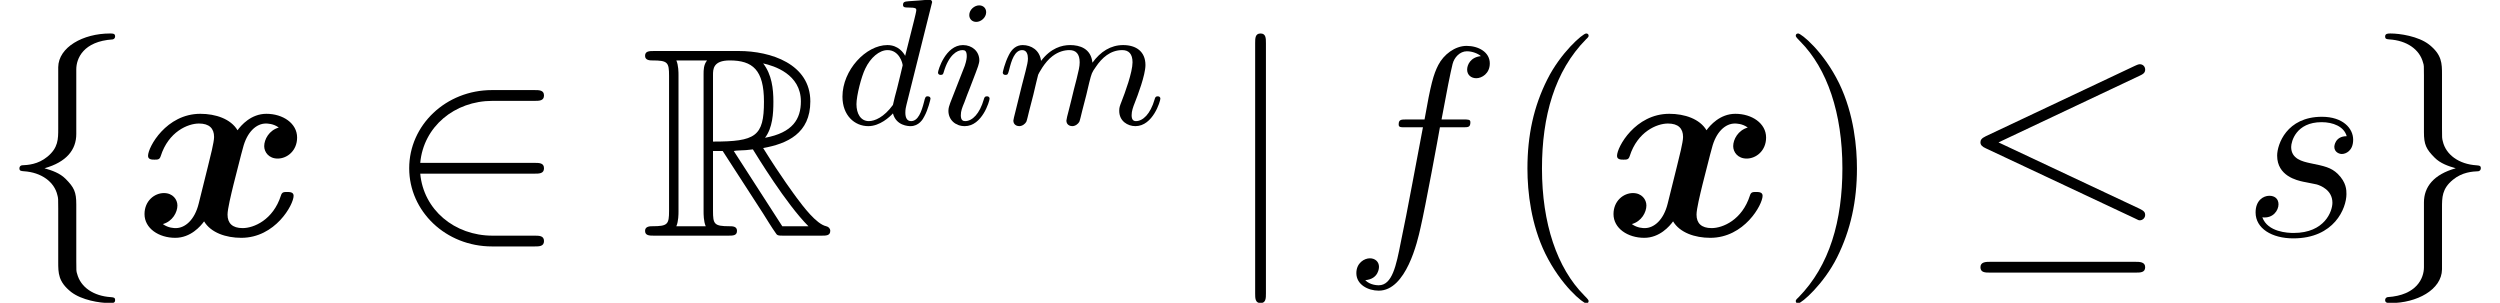 <?xml version='1.0' encoding='UTF-8'?>
<!-- This file was generated by dvisvgm 1.15.1 -->
<svg height='13.428pt' version='1.1' viewBox='138.722 -14.635 110.869 13.428' width='110.869pt' xmlns='http://www.w3.org/2000/svg' xmlns:xlink='http://www.w3.org/1999/xlink'>
<defs>
<path d='M6.408 -4.794C5.978 -4.674 5.762 -4.268 5.762 -3.969C5.762 -3.706 5.966 -3.419 6.36 -3.419C6.779 -3.419 7.221 -3.766 7.221 -4.352C7.221 -4.985 6.587 -5.404 5.858 -5.404C5.177 -5.404 4.734 -4.89 4.579 -4.674C4.28 -5.177 3.61 -5.404 2.929 -5.404C1.423 -5.404 0.61 -3.933 0.61 -3.539C0.61 -3.371 0.789 -3.371 0.897 -3.371C1.04 -3.371 1.124 -3.371 1.172 -3.527C1.518 -4.615 2.379 -4.973 2.869 -4.973C3.324 -4.973 3.539 -4.758 3.539 -4.376C3.539 -4.148 3.371 -3.491 3.264 -3.061L2.857 -1.423C2.678 -0.693 2.248 -0.335 1.841 -0.335C1.781 -0.335 1.506 -0.335 1.267 -0.514C1.698 -0.634 1.913 -1.04 1.913 -1.339C1.913 -1.602 1.71 -1.889 1.315 -1.889C0.897 -1.889 0.454 -1.542 0.454 -0.956C0.454 -0.323 1.088 0.096 1.817 0.096C2.499 0.096 2.941 -0.418 3.096 -0.634C3.395 -0.132 4.065 0.096 4.746 0.096C6.253 0.096 7.066 -1.375 7.066 -1.769C7.066 -1.937 6.886 -1.937 6.779 -1.937C6.635 -1.937 6.551 -1.937 6.504 -1.781C6.157 -0.693 5.296 -0.335 4.806 -0.335C4.352 -0.335 4.136 -0.55 4.136 -0.933C4.136 -1.184 4.292 -1.817 4.399 -2.26C4.483 -2.57 4.758 -3.694 4.818 -3.885C4.997 -4.603 5.416 -4.973 5.834 -4.973C5.894 -4.973 6.169 -4.973 6.408 -4.794Z' id='g0-120'/>
<path d='M3.885 2.905C3.885 2.869 3.885 2.845 3.682 2.642C2.487 1.435 1.817 -0.538 1.817 -2.977C1.817 -5.296 2.379 -7.293 3.766 -8.703C3.885 -8.811 3.885 -8.835 3.885 -8.871C3.885 -8.942 3.826 -8.966 3.778 -8.966C3.622 -8.966 2.642 -8.106 2.056 -6.934C1.447 -5.727 1.172 -4.447 1.172 -2.977C1.172 -1.913 1.339 -0.49 1.961 0.789C2.666 2.224 3.646 3.001 3.778 3.001C3.826 3.001 3.885 2.977 3.885 2.905Z' id='g5-40'/>
<path d='M3.371 -2.977C3.371 -3.885 3.252 -5.368 2.582 -6.755C1.877 -8.189 0.897 -8.966 0.765 -8.966C0.717 -8.966 0.658 -8.942 0.658 -8.871C0.658 -8.835 0.658 -8.811 0.861 -8.608C2.056 -7.4 2.726 -5.428 2.726 -2.989C2.726 -0.669 2.164 1.327 0.777 2.738C0.658 2.845 0.658 2.869 0.658 2.905C0.658 2.977 0.717 3.001 0.765 3.001C0.921 3.001 1.901 2.14 2.487 0.968C3.096 -0.251 3.371 -1.542 3.371 -2.977Z' id='g5-41'/>
<path d='M8.07 -7.101C8.201 -7.161 8.297 -7.221 8.297 -7.364C8.297 -7.496 8.201 -7.603 8.058 -7.603C7.998 -7.603 7.89 -7.556 7.843 -7.532L1.231 -4.411C1.028 -4.316 0.992 -4.232 0.992 -4.136C0.992 -4.029 1.064 -3.945 1.231 -3.873L7.843 -0.765C7.998 -0.681 8.022 -0.681 8.058 -0.681C8.189 -0.681 8.297 -0.789 8.297 -0.921C8.297 -1.028 8.249 -1.1 8.046 -1.196L1.793 -4.136L8.07 -7.101ZM7.878 1.638C8.082 1.638 8.297 1.638 8.297 1.399S8.046 1.16 7.867 1.16H1.423C1.243 1.16 0.992 1.16 0.992 1.399S1.207 1.638 1.411 1.638H7.878Z' id='g2-20'/>
<path d='M6.551 -2.75C6.755 -2.75 6.97 -2.75 6.97 -2.989S6.755 -3.228 6.551 -3.228H1.482C1.626 -4.83 3.001 -5.978 4.686 -5.978H6.551C6.755 -5.978 6.97 -5.978 6.97 -6.217S6.755 -6.456 6.551 -6.456H4.663C2.618 -6.456 0.992 -4.902 0.992 -2.989S2.618 0.478 4.663 0.478H6.551C6.755 0.478 6.97 0.478 6.97 0.239S6.755 0 6.551 0H4.686C3.001 0 1.626 -1.148 1.482 -2.75H6.551Z' id='g2-50'/>
<path d='M3.383 -7.376C3.383 -7.855 3.694 -8.62 4.997 -8.703C5.057 -8.715 5.105 -8.763 5.105 -8.835C5.105 -8.966 5.009 -8.966 4.878 -8.966C3.682 -8.966 2.594 -8.357 2.582 -7.472V-4.746C2.582 -4.28 2.582 -3.897 2.104 -3.503C1.686 -3.156 1.231 -3.132 0.968 -3.12C0.909 -3.108 0.861 -3.061 0.861 -2.989C0.861 -2.869 0.933 -2.869 1.052 -2.857C1.841 -2.809 2.415 -2.379 2.546 -1.793C2.582 -1.662 2.582 -1.638 2.582 -1.207V1.16C2.582 1.662 2.582 2.044 3.156 2.499C3.622 2.857 4.411 2.989 4.878 2.989C5.009 2.989 5.105 2.989 5.105 2.857C5.105 2.738 5.033 2.738 4.914 2.726C4.16 2.678 3.575 2.295 3.419 1.686C3.383 1.578 3.383 1.554 3.383 1.124V-1.387C3.383 -1.937 3.288 -2.14 2.905 -2.523C2.654 -2.774 2.307 -2.893 1.973 -2.989C2.953 -3.264 3.383 -3.814 3.383 -4.507V-7.376Z' id='g2-102'/>
<path d='M2.582 1.399C2.582 1.877 2.271 2.642 0.968 2.726C0.909 2.738 0.861 2.786 0.861 2.857C0.861 2.989 0.992 2.989 1.1 2.989C2.26 2.989 3.371 2.403 3.383 1.494V-1.231C3.383 -1.698 3.383 -2.08 3.862 -2.475C4.28 -2.821 4.734 -2.845 4.997 -2.857C5.057 -2.869 5.105 -2.917 5.105 -2.989C5.105 -3.108 5.033 -3.108 4.914 -3.12C4.125 -3.168 3.551 -3.599 3.419 -4.184C3.383 -4.316 3.383 -4.34 3.383 -4.77V-7.137C3.383 -7.639 3.383 -8.022 2.809 -8.476C2.331 -8.847 1.506 -8.966 1.1 -8.966C0.992 -8.966 0.861 -8.966 0.861 -8.835C0.861 -8.715 0.933 -8.715 1.052 -8.703C1.805 -8.656 2.391 -8.273 2.546 -7.663C2.582 -7.556 2.582 -7.532 2.582 -7.101V-4.591C2.582 -4.041 2.678 -3.838 3.061 -3.455C3.312 -3.204 3.658 -3.084 3.993 -2.989C3.013 -2.714 2.582 -2.164 2.582 -1.47V1.399Z' id='g2-103'/>
<path d='M1.901 -8.536C1.901 -8.751 1.901 -8.966 1.662 -8.966S1.423 -8.751 1.423 -8.536V2.558C1.423 2.774 1.423 2.989 1.662 2.989S1.901 2.774 1.901 2.558V-8.536Z' id='g2-106'/>
<path d='M3.204 -3.754H3.634L5.428 -0.98C5.547 -0.789 5.834 -0.323 5.966 -0.143C6.049 0 6.085 0 6.36 0H8.01C8.225 0 8.404 0 8.404 -0.215C8.404 -0.311 8.333 -0.395 8.225 -0.418C7.783 -0.514 7.197 -1.303 6.91 -1.686C6.826 -1.805 6.229 -2.594 5.428 -3.885C6.492 -4.077 7.52 -4.531 7.52 -5.954C7.52 -7.615 5.762 -8.189 4.352 -8.189H0.598C0.383 -8.189 0.191 -8.189 0.191 -7.974C0.191 -7.771 0.418 -7.771 0.514 -7.771C1.196 -7.771 1.255 -7.687 1.255 -7.089V-1.1C1.255 -0.502 1.196 -0.418 0.514 -0.418C0.418 -0.418 0.191 -0.418 0.191 -0.215C0.191 0 0.383 0 0.598 0H3.873C4.089 0 4.268 0 4.268 -0.215C4.268 -0.418 4.065 -0.418 3.933 -0.418C3.252 -0.418 3.204 -0.514 3.204 -1.1V-3.754ZM5.511 -4.34C5.846 -4.782 5.882 -5.416 5.882 -5.942C5.882 -6.516 5.81 -7.149 5.428 -7.639C5.918 -7.532 7.101 -7.161 7.101 -5.954C7.101 -5.177 6.743 -4.567 5.511 -4.34ZM3.204 -7.125C3.204 -7.376 3.204 -7.771 3.945 -7.771C4.961 -7.771 5.464 -7.352 5.464 -5.942C5.464 -4.399 5.093 -4.172 3.204 -4.172V-7.125ZM1.578 -0.418C1.674 -0.634 1.674 -0.968 1.674 -1.076V-7.113C1.674 -7.233 1.674 -7.556 1.578 -7.771H2.941C2.786 -7.58 2.786 -7.34 2.786 -7.161V-1.076C2.786 -0.956 2.786 -0.634 2.881 -0.418H1.578ZM4.125 -3.754C4.208 -3.766 4.256 -3.778 4.352 -3.778C4.531 -3.778 4.794 -3.802 4.973 -3.826C5.153 -3.539 6.444 -1.411 7.436 -0.418H6.276L4.125 -3.754Z' id='g1-82'/>
<path d='M4.288 -5.292C4.296 -5.308 4.32 -5.412 4.32 -5.42C4.32 -5.46 4.288 -5.531 4.192 -5.531C4.16 -5.531 3.913 -5.507 3.73 -5.491L3.284 -5.46C3.108 -5.444 3.029 -5.436 3.029 -5.292C3.029 -5.181 3.14 -5.181 3.236 -5.181C3.618 -5.181 3.618 -5.133 3.618 -5.061C3.618 -5.013 3.555 -4.75 3.515 -4.591L3.124 -3.037C3.053 -3.172 2.821 -3.515 2.335 -3.515C1.387 -3.515 0.343 -2.407 0.343 -1.227C0.343 -0.399 0.877 0.08 1.49 0.08C2.001 0.08 2.439 -0.327 2.582 -0.486C2.726 0.064 3.268 0.08 3.363 0.08C3.73 0.08 3.913 -0.223 3.977 -0.359C4.136 -0.646 4.248 -1.108 4.248 -1.14C4.248 -1.188 4.216 -1.243 4.121 -1.243S4.009 -1.196 3.961 -0.996C3.85 -0.558 3.698 -0.143 3.387 -0.143C3.204 -0.143 3.132 -0.295 3.132 -0.518C3.132 -0.669 3.156 -0.757 3.18 -0.861L4.288 -5.292ZM2.582 -0.861C2.184 -0.311 1.769 -0.143 1.514 -0.143C1.148 -0.143 0.964 -0.478 0.964 -0.893C0.964 -1.267 1.18 -2.12 1.355 -2.471C1.586 -2.957 1.977 -3.292 2.343 -3.292C2.861 -3.292 3.013 -2.71 3.013 -2.614C3.013 -2.582 2.813 -1.801 2.766 -1.594C2.662 -1.219 2.662 -1.203 2.582 -0.861Z' id='g3-100'/>
<path d='M2.375 -4.973C2.375 -5.149 2.248 -5.276 2.064 -5.276C1.857 -5.276 1.626 -5.085 1.626 -4.846C1.626 -4.67 1.753 -4.543 1.937 -4.543C2.144 -4.543 2.375 -4.734 2.375 -4.973ZM1.211 -2.048L0.781 -0.948C0.741 -0.829 0.701 -0.733 0.701 -0.598C0.701 -0.207 1.004 0.08 1.427 0.08C2.2 0.08 2.527 -1.036 2.527 -1.14C2.527 -1.219 2.463 -1.243 2.407 -1.243C2.311 -1.243 2.295 -1.188 2.271 -1.108C2.088 -0.47 1.761 -0.143 1.443 -0.143C1.347 -0.143 1.251 -0.183 1.251 -0.399C1.251 -0.59 1.307 -0.733 1.411 -0.98C1.49 -1.196 1.57 -1.411 1.658 -1.626L1.905 -2.271C1.977 -2.455 2.072 -2.702 2.072 -2.837C2.072 -3.236 1.753 -3.515 1.347 -3.515C0.574 -3.515 0.239 -2.399 0.239 -2.295C0.239 -2.224 0.295 -2.192 0.359 -2.192C0.462 -2.192 0.47 -2.24 0.494 -2.319C0.717 -3.076 1.084 -3.292 1.323 -3.292C1.435 -3.292 1.514 -3.252 1.514 -3.029C1.514 -2.949 1.506 -2.837 1.427 -2.598L1.211 -2.048Z' id='g3-105'/>
<path d='M1.594 -1.307C1.618 -1.427 1.698 -1.73 1.722 -1.849C1.745 -1.929 1.793 -2.12 1.809 -2.2C1.825 -2.24 2.088 -2.758 2.439 -3.021C2.71 -3.228 2.973 -3.292 3.196 -3.292C3.491 -3.292 3.65 -3.116 3.65 -2.75C3.65 -2.558 3.602 -2.375 3.515 -2.016C3.459 -1.809 3.324 -1.275 3.276 -1.06L3.156 -0.582C3.116 -0.446 3.061 -0.207 3.061 -0.167C3.061 0.016 3.212 0.08 3.316 0.08C3.459 0.08 3.579 -0.016 3.634 -0.112C3.658 -0.159 3.722 -0.43 3.762 -0.598L3.945 -1.307C3.969 -1.427 4.049 -1.73 4.073 -1.849C4.184 -2.279 4.184 -2.287 4.368 -2.55C4.631 -2.941 5.005 -3.292 5.539 -3.292C5.826 -3.292 5.994 -3.124 5.994 -2.75C5.994 -2.311 5.659 -1.395 5.507 -1.012C5.428 -0.805 5.404 -0.749 5.404 -0.598C5.404 -0.143 5.778 0.08 6.121 0.08C6.902 0.08 7.229 -1.036 7.229 -1.14C7.229 -1.219 7.165 -1.243 7.109 -1.243C7.014 -1.243 6.998 -1.188 6.974 -1.108C6.783 -0.446 6.448 -0.143 6.145 -0.143C6.017 -0.143 5.954 -0.223 5.954 -0.406S6.017 -0.765 6.097 -0.964C6.217 -1.267 6.567 -2.184 6.567 -2.63C6.567 -3.228 6.153 -3.515 5.579 -3.515C5.029 -3.515 4.575 -3.228 4.216 -2.734C4.152 -3.371 3.642 -3.515 3.228 -3.515C2.861 -3.515 2.375 -3.387 1.937 -2.813C1.881 -3.292 1.498 -3.515 1.124 -3.515C0.845 -3.515 0.646 -3.347 0.51 -3.076C0.319 -2.702 0.239 -2.311 0.239 -2.295C0.239 -2.224 0.295 -2.192 0.359 -2.192C0.462 -2.192 0.47 -2.224 0.526 -2.431C0.622 -2.821 0.765 -3.292 1.1 -3.292C1.307 -3.292 1.355 -3.092 1.355 -2.917C1.355 -2.774 1.315 -2.622 1.251 -2.359C1.235 -2.295 1.116 -1.825 1.084 -1.714L0.789 -0.518C0.757 -0.399 0.709 -0.199 0.709 -0.167C0.709 0.016 0.861 0.08 0.964 0.08C1.108 0.08 1.227 -0.016 1.283 -0.112C1.307 -0.159 1.371 -0.43 1.411 -0.598L1.594 -1.307Z' id='g3-109'/>
<path d='M5.332 -4.806C5.571 -4.806 5.667 -4.806 5.667 -5.033C5.667 -5.153 5.571 -5.153 5.356 -5.153H4.388C4.615 -6.384 4.782 -7.233 4.878 -7.615C4.949 -7.902 5.2 -8.177 5.511 -8.177C5.762 -8.177 6.013 -8.07 6.133 -7.962C5.667 -7.914 5.523 -7.568 5.523 -7.364C5.523 -7.125 5.703 -6.982 5.93 -6.982C6.169 -6.982 6.528 -7.185 6.528 -7.639C6.528 -8.141 6.025 -8.416 5.499 -8.416C4.985 -8.416 4.483 -8.034 4.244 -7.568C4.029 -7.149 3.909 -6.719 3.634 -5.153H2.833C2.606 -5.153 2.487 -5.153 2.487 -4.937C2.487 -4.806 2.558 -4.806 2.798 -4.806H3.563C3.347 -3.694 2.857 -0.992 2.582 0.287C2.379 1.327 2.2 2.2 1.602 2.2C1.566 2.2 1.219 2.2 1.004 1.973C1.614 1.925 1.614 1.399 1.614 1.387C1.614 1.148 1.435 1.004 1.207 1.004C0.968 1.004 0.61 1.207 0.61 1.662C0.61 2.176 1.136 2.439 1.602 2.439C2.821 2.439 3.324 0.251 3.455 -0.347C3.67 -1.267 4.256 -4.447 4.316 -4.806H5.332Z' id='g4-102'/>
<path d='M2.726 -2.391C2.929 -2.355 3.252 -2.283 3.324 -2.271C3.479 -2.224 4.017 -2.032 4.017 -1.459C4.017 -1.088 3.682 -0.12 2.295 -0.12C2.044 -0.12 1.148 -0.155 0.909 -0.813C1.387 -0.753 1.626 -1.124 1.626 -1.387C1.626 -1.638 1.459 -1.769 1.219 -1.769C0.956 -1.769 0.61 -1.566 0.61 -1.028C0.61 -0.323 1.327 0.12 2.283 0.12C4.101 0.12 4.639 -1.219 4.639 -1.841C4.639 -2.02 4.639 -2.355 4.256 -2.738C3.957 -3.025 3.67 -3.084 3.025 -3.216C2.702 -3.288 2.188 -3.395 2.188 -3.933C2.188 -4.172 2.403 -5.033 3.539 -5.033C4.041 -5.033 4.531 -4.842 4.651 -4.411C4.125 -4.411 4.101 -3.957 4.101 -3.945C4.101 -3.694 4.328 -3.622 4.435 -3.622C4.603 -3.622 4.937 -3.754 4.937 -4.256S4.483 -5.272 3.551 -5.272C1.985 -5.272 1.566 -4.041 1.566 -3.551C1.566 -2.642 2.451 -2.451 2.726 -2.391Z' id='g4-115'/>
</defs>
<g id='page1'>
<use x='138.722' xlink:href='#g2-102' y='-4.184'/>
<use x='144.677' xlink:href='#g0-120' y='-4.184'/>
<use x='155.877' xlink:href='#g2-50' y='-4.184'/>
<use x='167.138' xlink:href='#g1-82' y='-4.184'/>
<use x='175.74' xlink:href='#g3-100' y='-9.121'/>
<use x='180.081' xlink:href='#g3-105' y='-9.121'/>
<use x='182.953' xlink:href='#g3-109' y='-9.121'/>
<use x='192.962' xlink:href='#g2-106' y='-4.184'/>
<use x='198.263' xlink:href='#g4-102' y='-4.184'/>
<use x='205.288' xlink:href='#g5-40' y='-4.184'/>
<use x='209.823' xlink:href='#g0-120' y='-4.184'/>
<use x='217.702' xlink:href='#g5-41' y='-4.184'/>
<use x='225.558' xlink:href='#g2-20' y='-4.184'/>
<use x='238.142' xlink:href='#g4-115' y='-4.184'/>
<use x='243.636' xlink:href='#g2-103' y='-4.184'/>
</g>
</svg>
